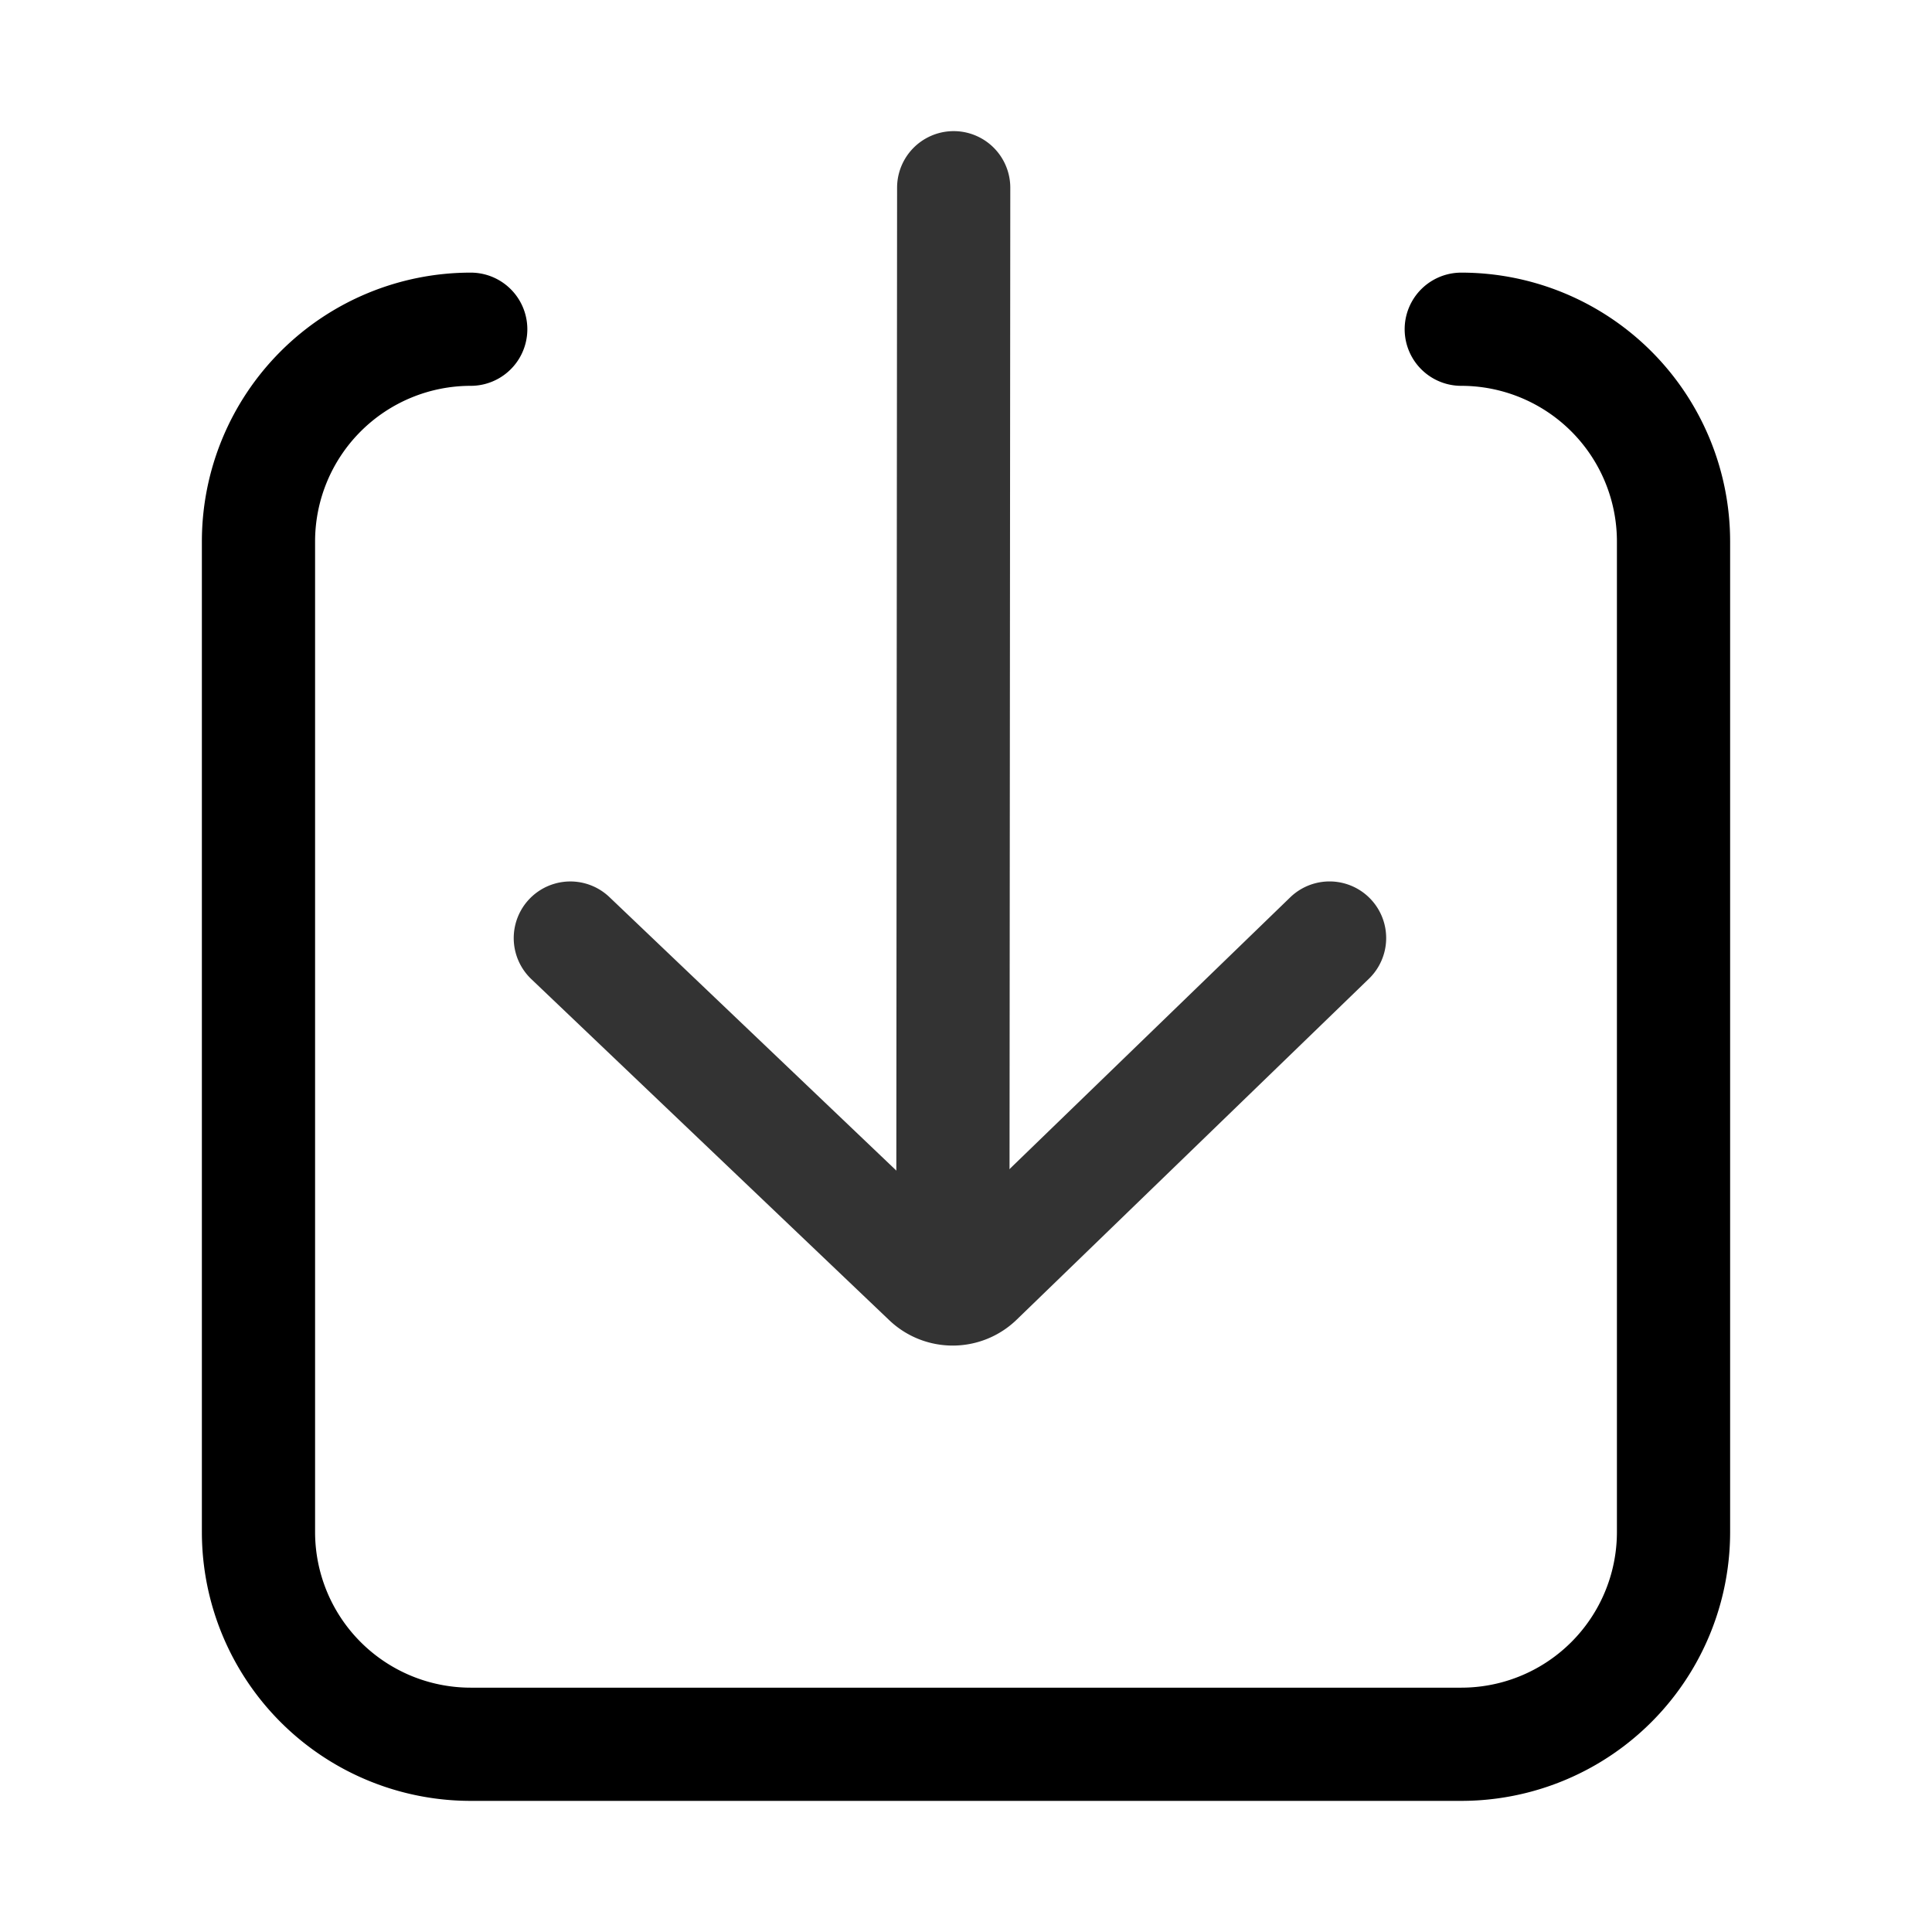 <svg viewBox="0 0 1024 1024" xmlns="http://www.w3.org/2000/svg"><path d="m774.5 204.5a82.5 82.5 0 0 1 82.5 82.5v525a82.5 82.5 0 0 1 -82.5 82.5h-525a82.5 82.5 0 0 1 -82.5-82.5v-525a82.5 82.5 0 0 1 82.5-82.5 30 30 0 1 0 0-60 142.5 142.5 0 0 0 -142.5 142.5v525a142.5 142.5 0 0 0 142.5 142.5h525a142.5 142.5 0 0 0 142.5-142.5v-525a142.5 142.5 0 0 0 -142.5-142.5 30 30 0 1 0 0 60z"/><g fill="#333"><path d="m475.475 99.5-.45 581.25a30 30 0 0 0 60 0l.45-581.25a30 30 0 0 0 -60 0z"/><path d="m504.875 648.838-181.875-173.363a30 30 0 0 0 -41.4 43.462l189.713 180.787a48.75 48.75 0 0 0 67.537-.262l186.713-180.713a30 30 0 0 0 -41.737-43.125l-178.95 173.25z"/></g></svg>